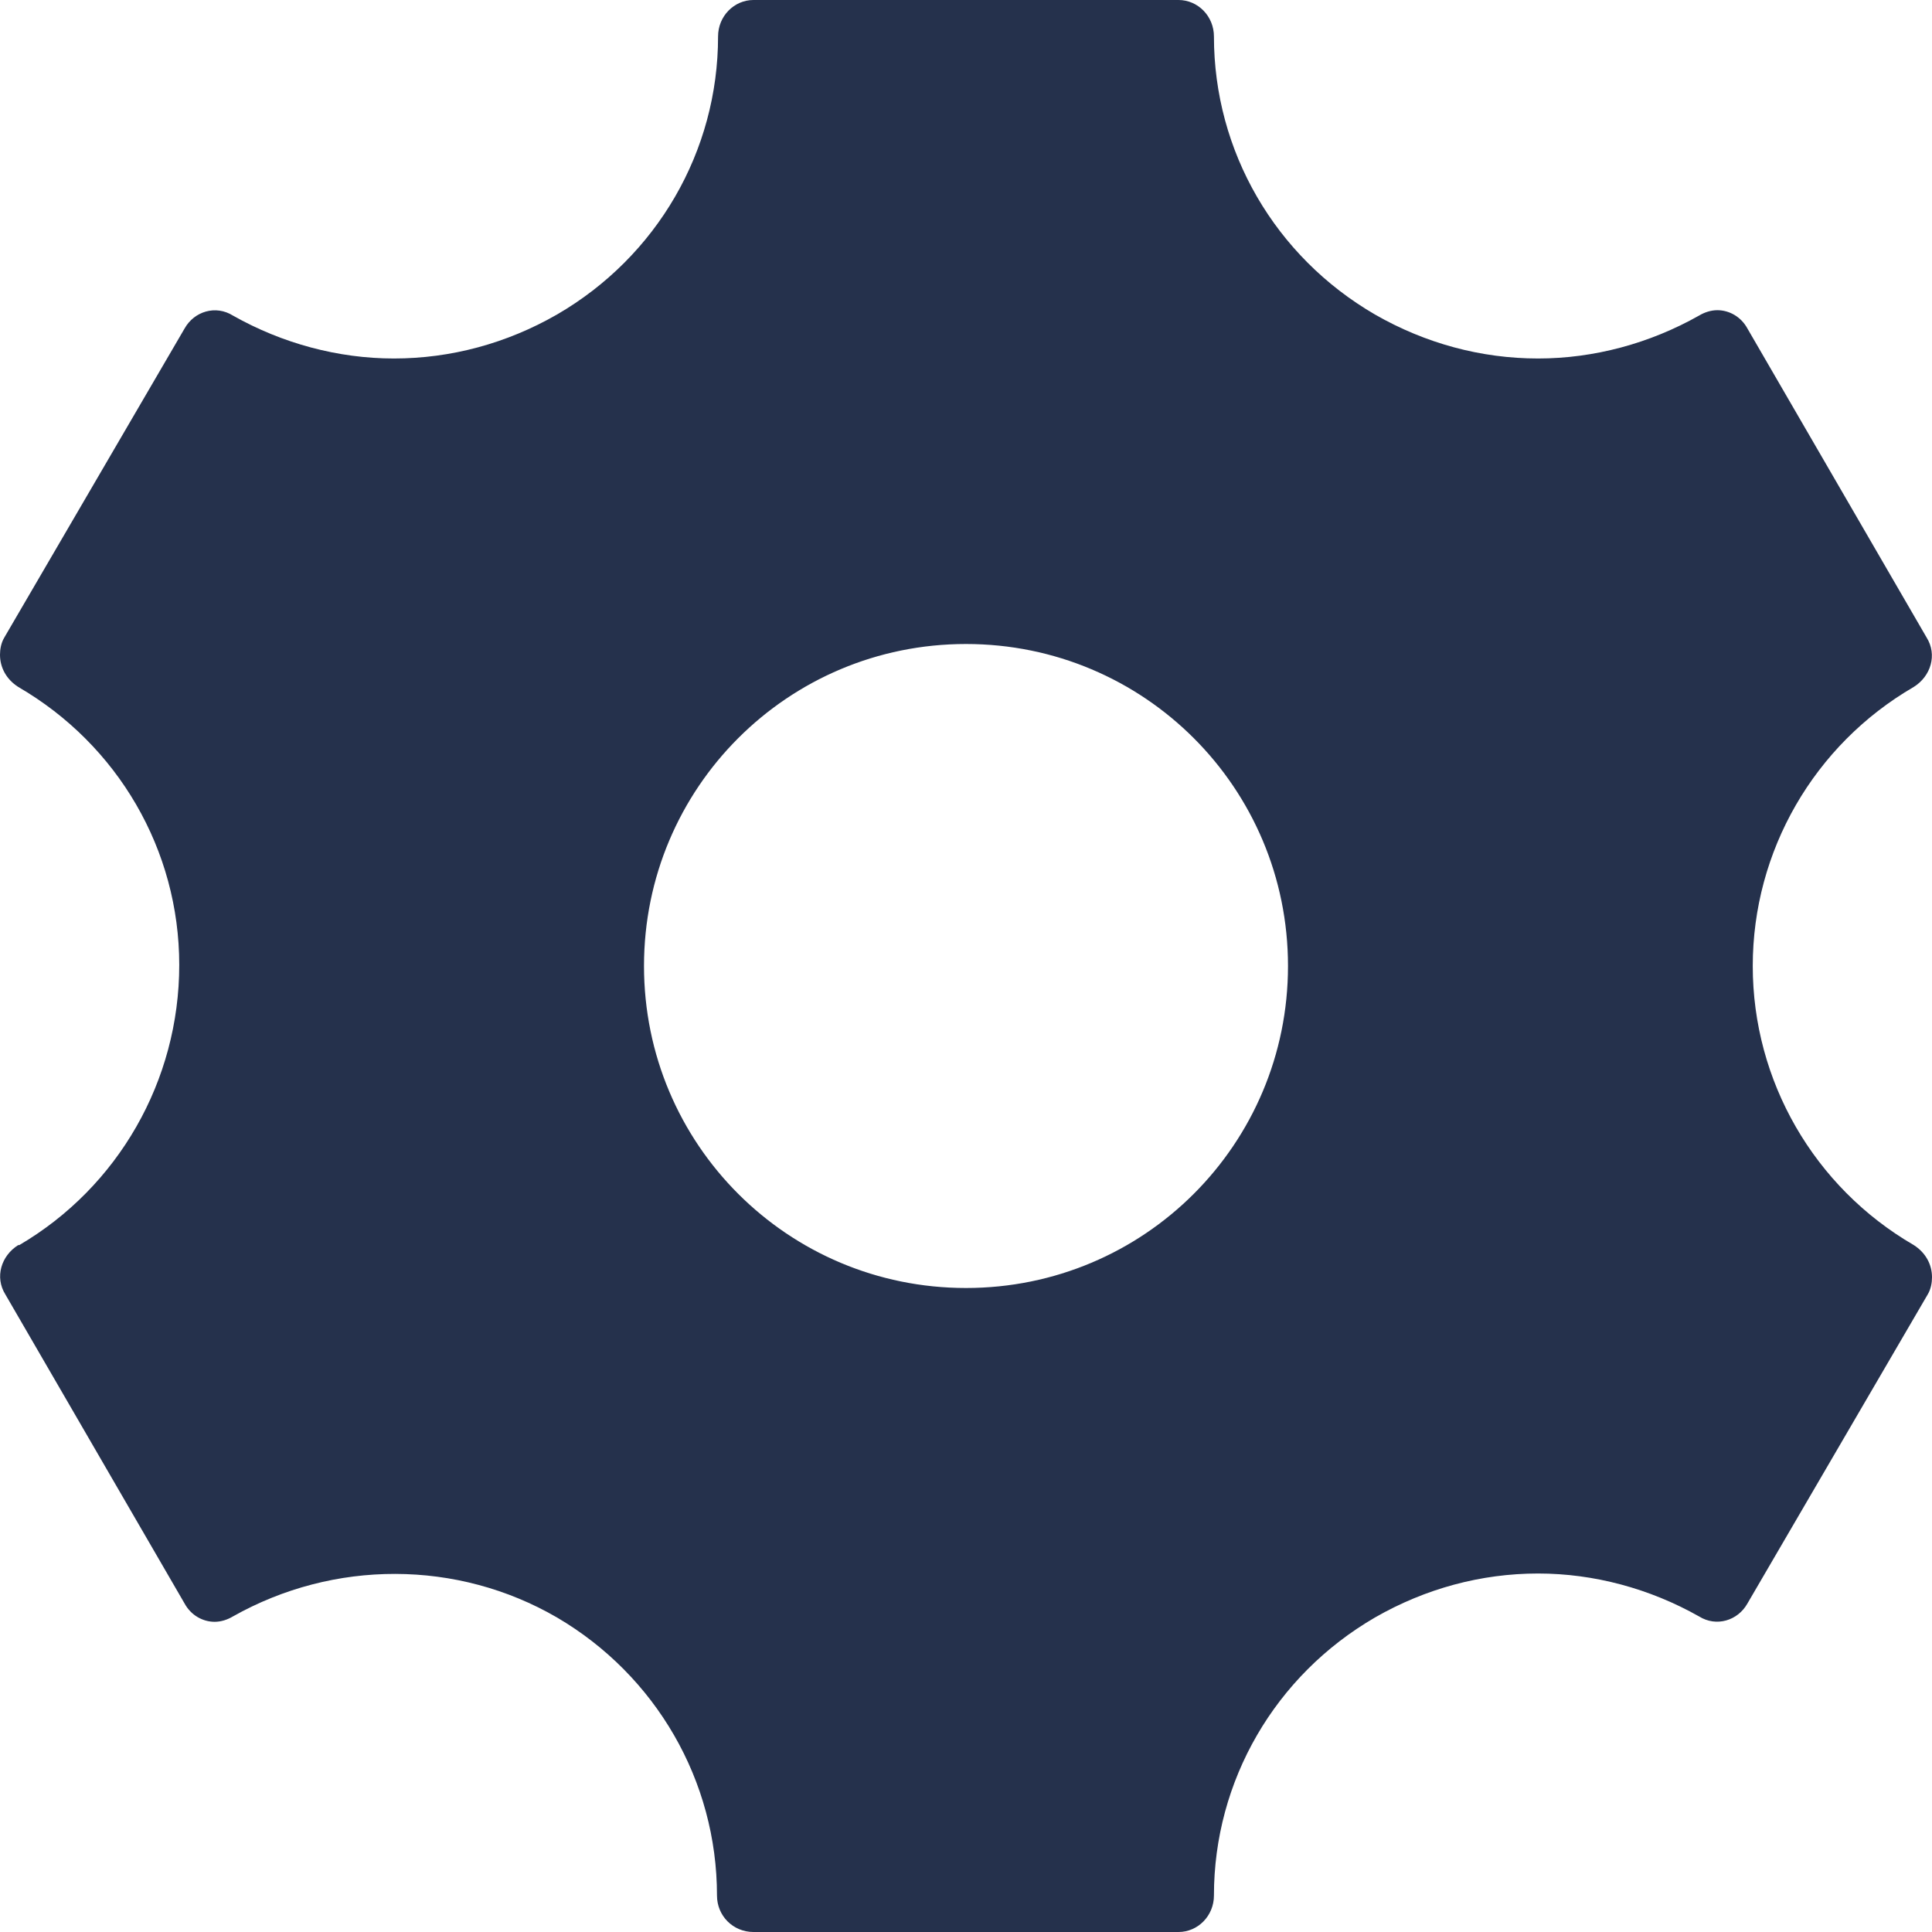 <svg width="18" height="18" viewBox="0 0 18 18" fill="none" xmlns="http://www.w3.org/2000/svg">
<path d="M17.83 11.6C16.9 11.06 16.33 10.07 16.33 9C16.33 7.93 16.9 6.94 17.83 6.4C17.99 6.3 18.05 6.1 17.95 5.94L16.28 3.06C16.22 2.95 16.11 2.89 16 2.89C15.94 2.89 15.88 2.91 15.83 2.94C15.37 3.2 14.85 3.34 14.33 3.34C13.8 3.34 13.28 3.2 12.81 2.93C11.88 2.39 11.31 1.41 11.31 0.34C11.31 0.15 11.16 0 10.98 0H7.02C6.84 0 6.69 0.15 6.69 0.34C6.69 1.41 6.12 2.39 5.19 2.93C4.72 3.2 4.2 3.34 3.67 3.34C3.15 3.34 2.63 3.2 2.17 2.94C2.01 2.84 1.81 2.9 1.72 3.06L0.04 5.94C0.01 5.99 0 6.05 0 6.1C0 6.22 0.06 6.33 0.17 6.4C1.1 6.94 1.67 7.92 1.67 8.99C1.67 10.07 1.1 11.06 0.18 11.6H0.17C0.01 11.7 -0.05 11.9 0.05 12.06L1.72 14.94C1.78 15.05 1.89 15.11 2 15.11C2.06 15.11 2.12 15.09 2.17 15.06C3.11 14.53 4.26 14.53 5.19 15.07C6.11 15.61 6.68 16.59 6.68 17.66C6.68 17.85 6.83 18 7.02 18H10.98C11.16 18 11.31 17.85 11.31 17.66C11.31 16.59 11.88 15.61 12.81 15.07C13.28 14.8 13.8 14.66 14.33 14.66C14.85 14.66 15.37 14.8 15.83 15.06C15.99 15.16 16.19 15.1 16.28 14.94L17.96 12.06C17.99 12.01 18 11.95 18 11.9C18 11.78 17.94 11.67 17.83 11.6ZM9 12C7.34 12 6 10.66 6 9C6 7.34 7.34 6 9 6C10.66 6 12 7.34 12 9C12 10.66 10.66 12 9 12Z" fill="#25314C"/>
</svg>
